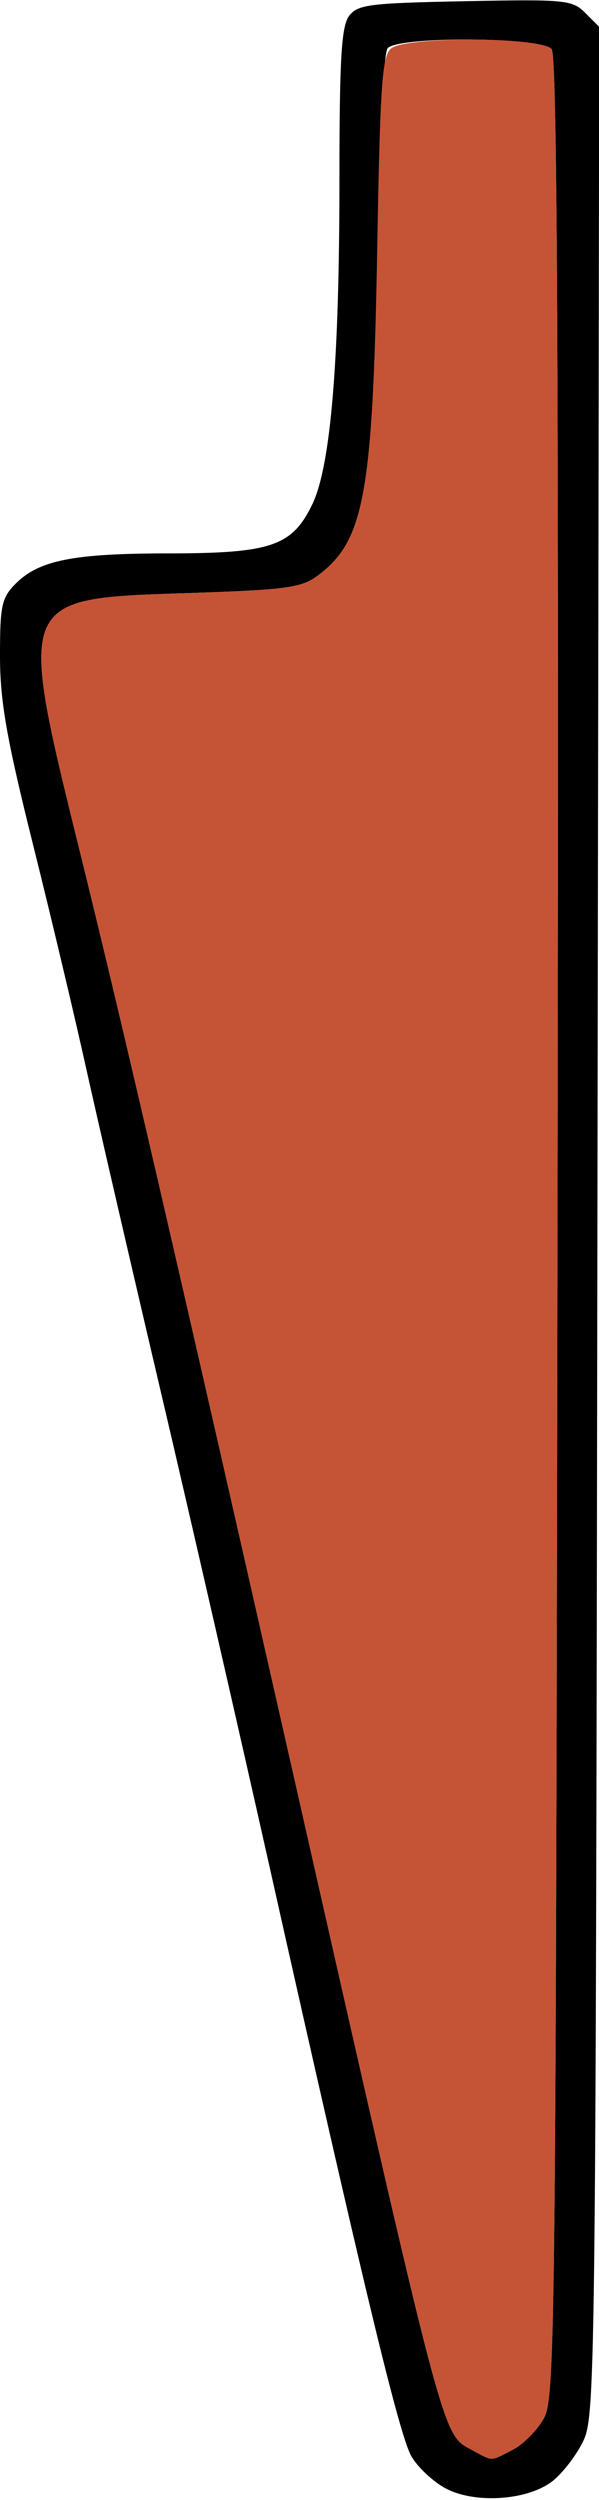 <?xml version="1.0" encoding="UTF-8" standalone="no"?>
<!DOCTYPE svg PUBLIC "-//W3C//DTD SVG 1.1//EN"
"http://www.w3.org/Graphics/SVG/1.1/DTD/svg11.dtd">
<svg width="144px" height="600px"
xmlns="http://www.w3.org/2000/svg" version="1.1">
<g transform="translate(0000, 0000) scale(1, 1)">
<path fill="#000000" stroke="none" d="
M 107.25 597.30
C 104.21 595.70 100.45 592.22 98.91 589.55
C 95.97 584.45 87.49 549.25 64.78 447.95
C 57.18 414.10 45.31 362.29 38.37 332.80
C 31.44 303.31 23.54 269.12 20.80 256.80
C 18.08 244.48 12.29 220.11 7.92 202.64
C 1.55 177.12 0.00 168.24 0.00 157.38
C 0.00 145.28 0.40 143.46 3.79 140.06
C 9.41 134.45 17.66 132.82 40.56 132.82
C 65.18 132.80 70.22 131.07 75.07 121.06
C 79.50 111.84 81.60 86.93 81.60 43.10
C 81.60 14.48 82.06 6.37 83.87 3.90
C 85.92 1.09 88.58 0.75 111.76 0.29
C 135.95 -0.19 137.57 -0.03 140.72 3.12
L 144.05 6.45
L 143.62 293.22
C 143.20 576.40 143.15 580.08 140.00 586.30
C 138.24 589.76 134.88 594.00 132.51 595.73
C 126.45 600.14 114.21 600.91 107.25 597.30
M 123.25 587.97
C 125.84 586.64 129.22 583.22 130.77 580.37
C 133.44 575.49 133.62 559.38 134.02 294.59
C 134.34 86.90 133.97 13.41 132.62 11.79
C 130.16 8.82 95.55 8.66 93.18 11.60
C 92.22 12.78 91.22 32.29 90.74 59.20
C 89.63 118.78 87.63 129.78 76.38 138.16
C 72.50 141.06 68.90 141.55 45.92 142.32
C 3.50 143.74 3.95 142.61 19.89 207.20
C 29.57 246.40 42.51 302.32 69.73 422.40
C 107.33 588.29 106.21 584.08 113.39 587.98
C 118.62 590.83 117.73 590.83 123.25 587.97"/>
<path fill="#c55436" stroke="none" d="
M 113.39 587.98
C 106.21 584.08 107.33 588.29 69.73 422.40
C 42.51 302.32 29.57 246.40 19.89 207.20
C 3.95 142.61 3.50 143.74 45.92 142.32
C 68.90 141.55 72.50 141.06 76.38 138.16
C 87.65 129.76 89.65 118.74 90.69 59.20
C 91.39 19.95 91.86 13.33 94.05 11.60
C 97.78 8.69 130.18 8.85 132.62 11.79
C 133.97 13.41 134.34 86.90 134.02 294.59
C 133.62 559.38 133.44 575.49 130.77 580.37
C 129.22 583.22 125.84 586.64 123.25 587.97
C 117.73 590.83 118.62 590.83 113.39 587.98"/>
</g>
</svg>

